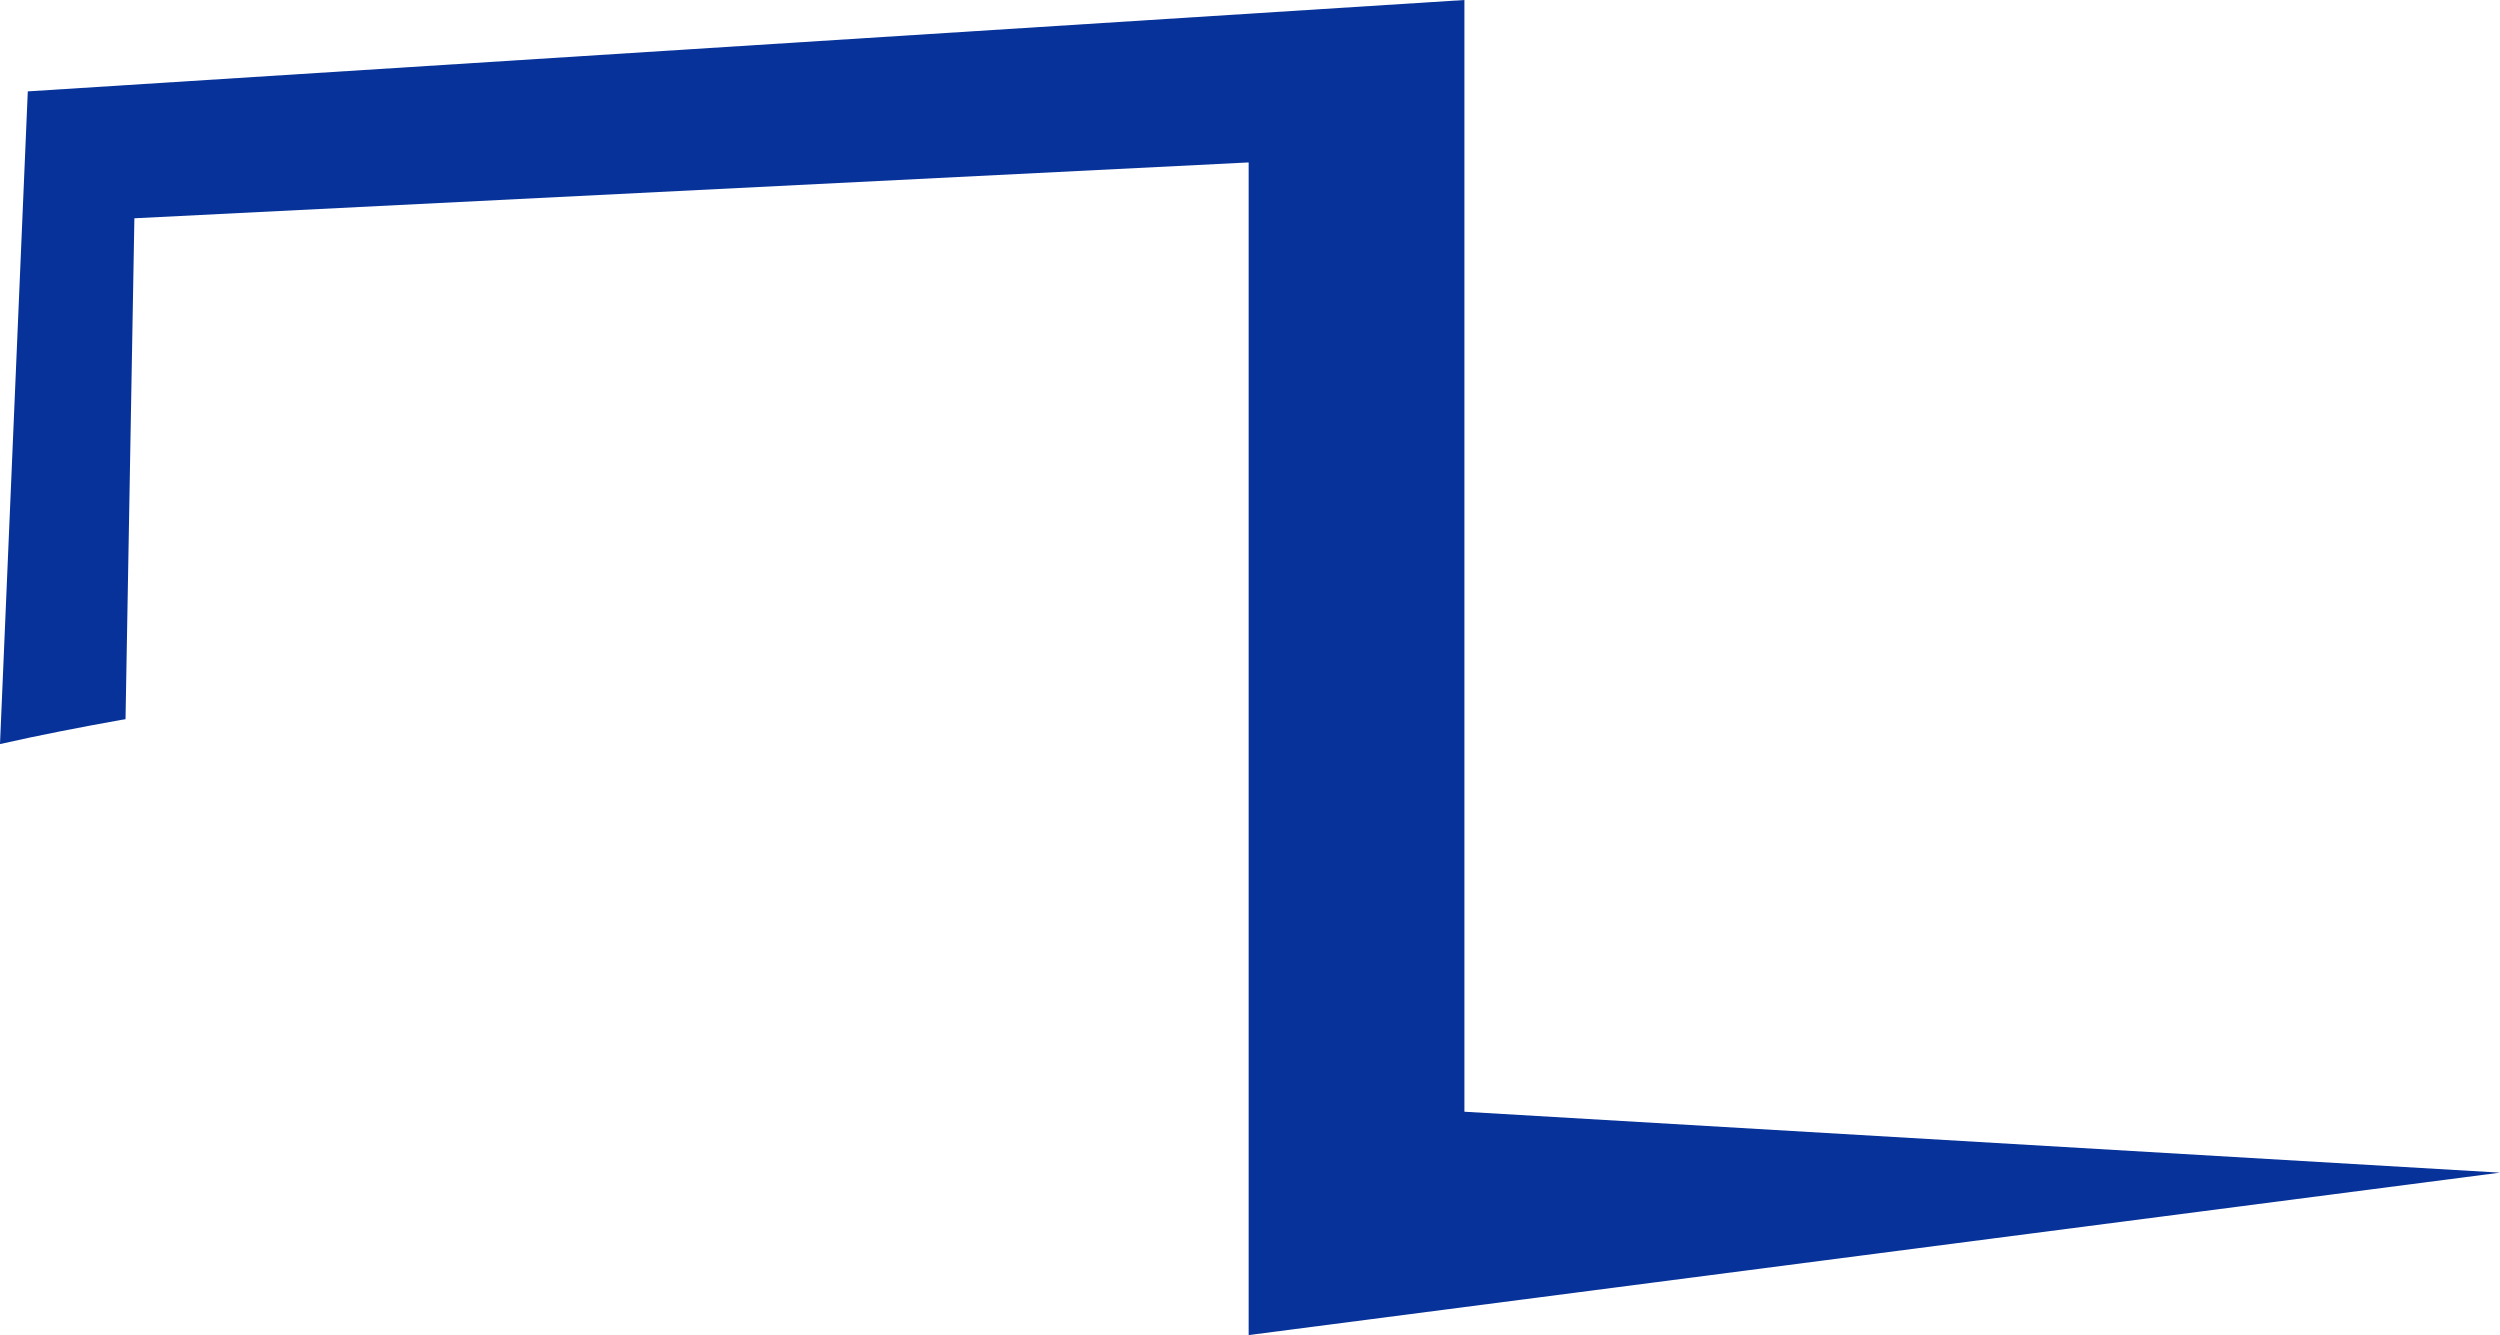 <svg version="1.1" id="图层_1" x="0px" y="0px" width="196.577px" height="104.979px" viewBox="0 0 196.577 104.979" enable-background="new 0 0 196.577 104.979" xml:space="preserve" xmlns="http://www.w3.org/2000/svg" xmlns:xlink="http://www.w3.org/1999/xlink" xmlns:xml="http://www.w3.org/XML/1998/namespace">
  <path fill="#073299" d="M196.577,92.206l-81.429-4.79V0L2.185,7.185L0,58.507c3.135-0.712,6.334-1.326,9.469-1.891
	c0.123-0.022,0.269-0.043,0.401-0.064l0.697-39.389l87.616-4.391v92.206L196.577,92.206z" class="color c1"/>
</svg>
